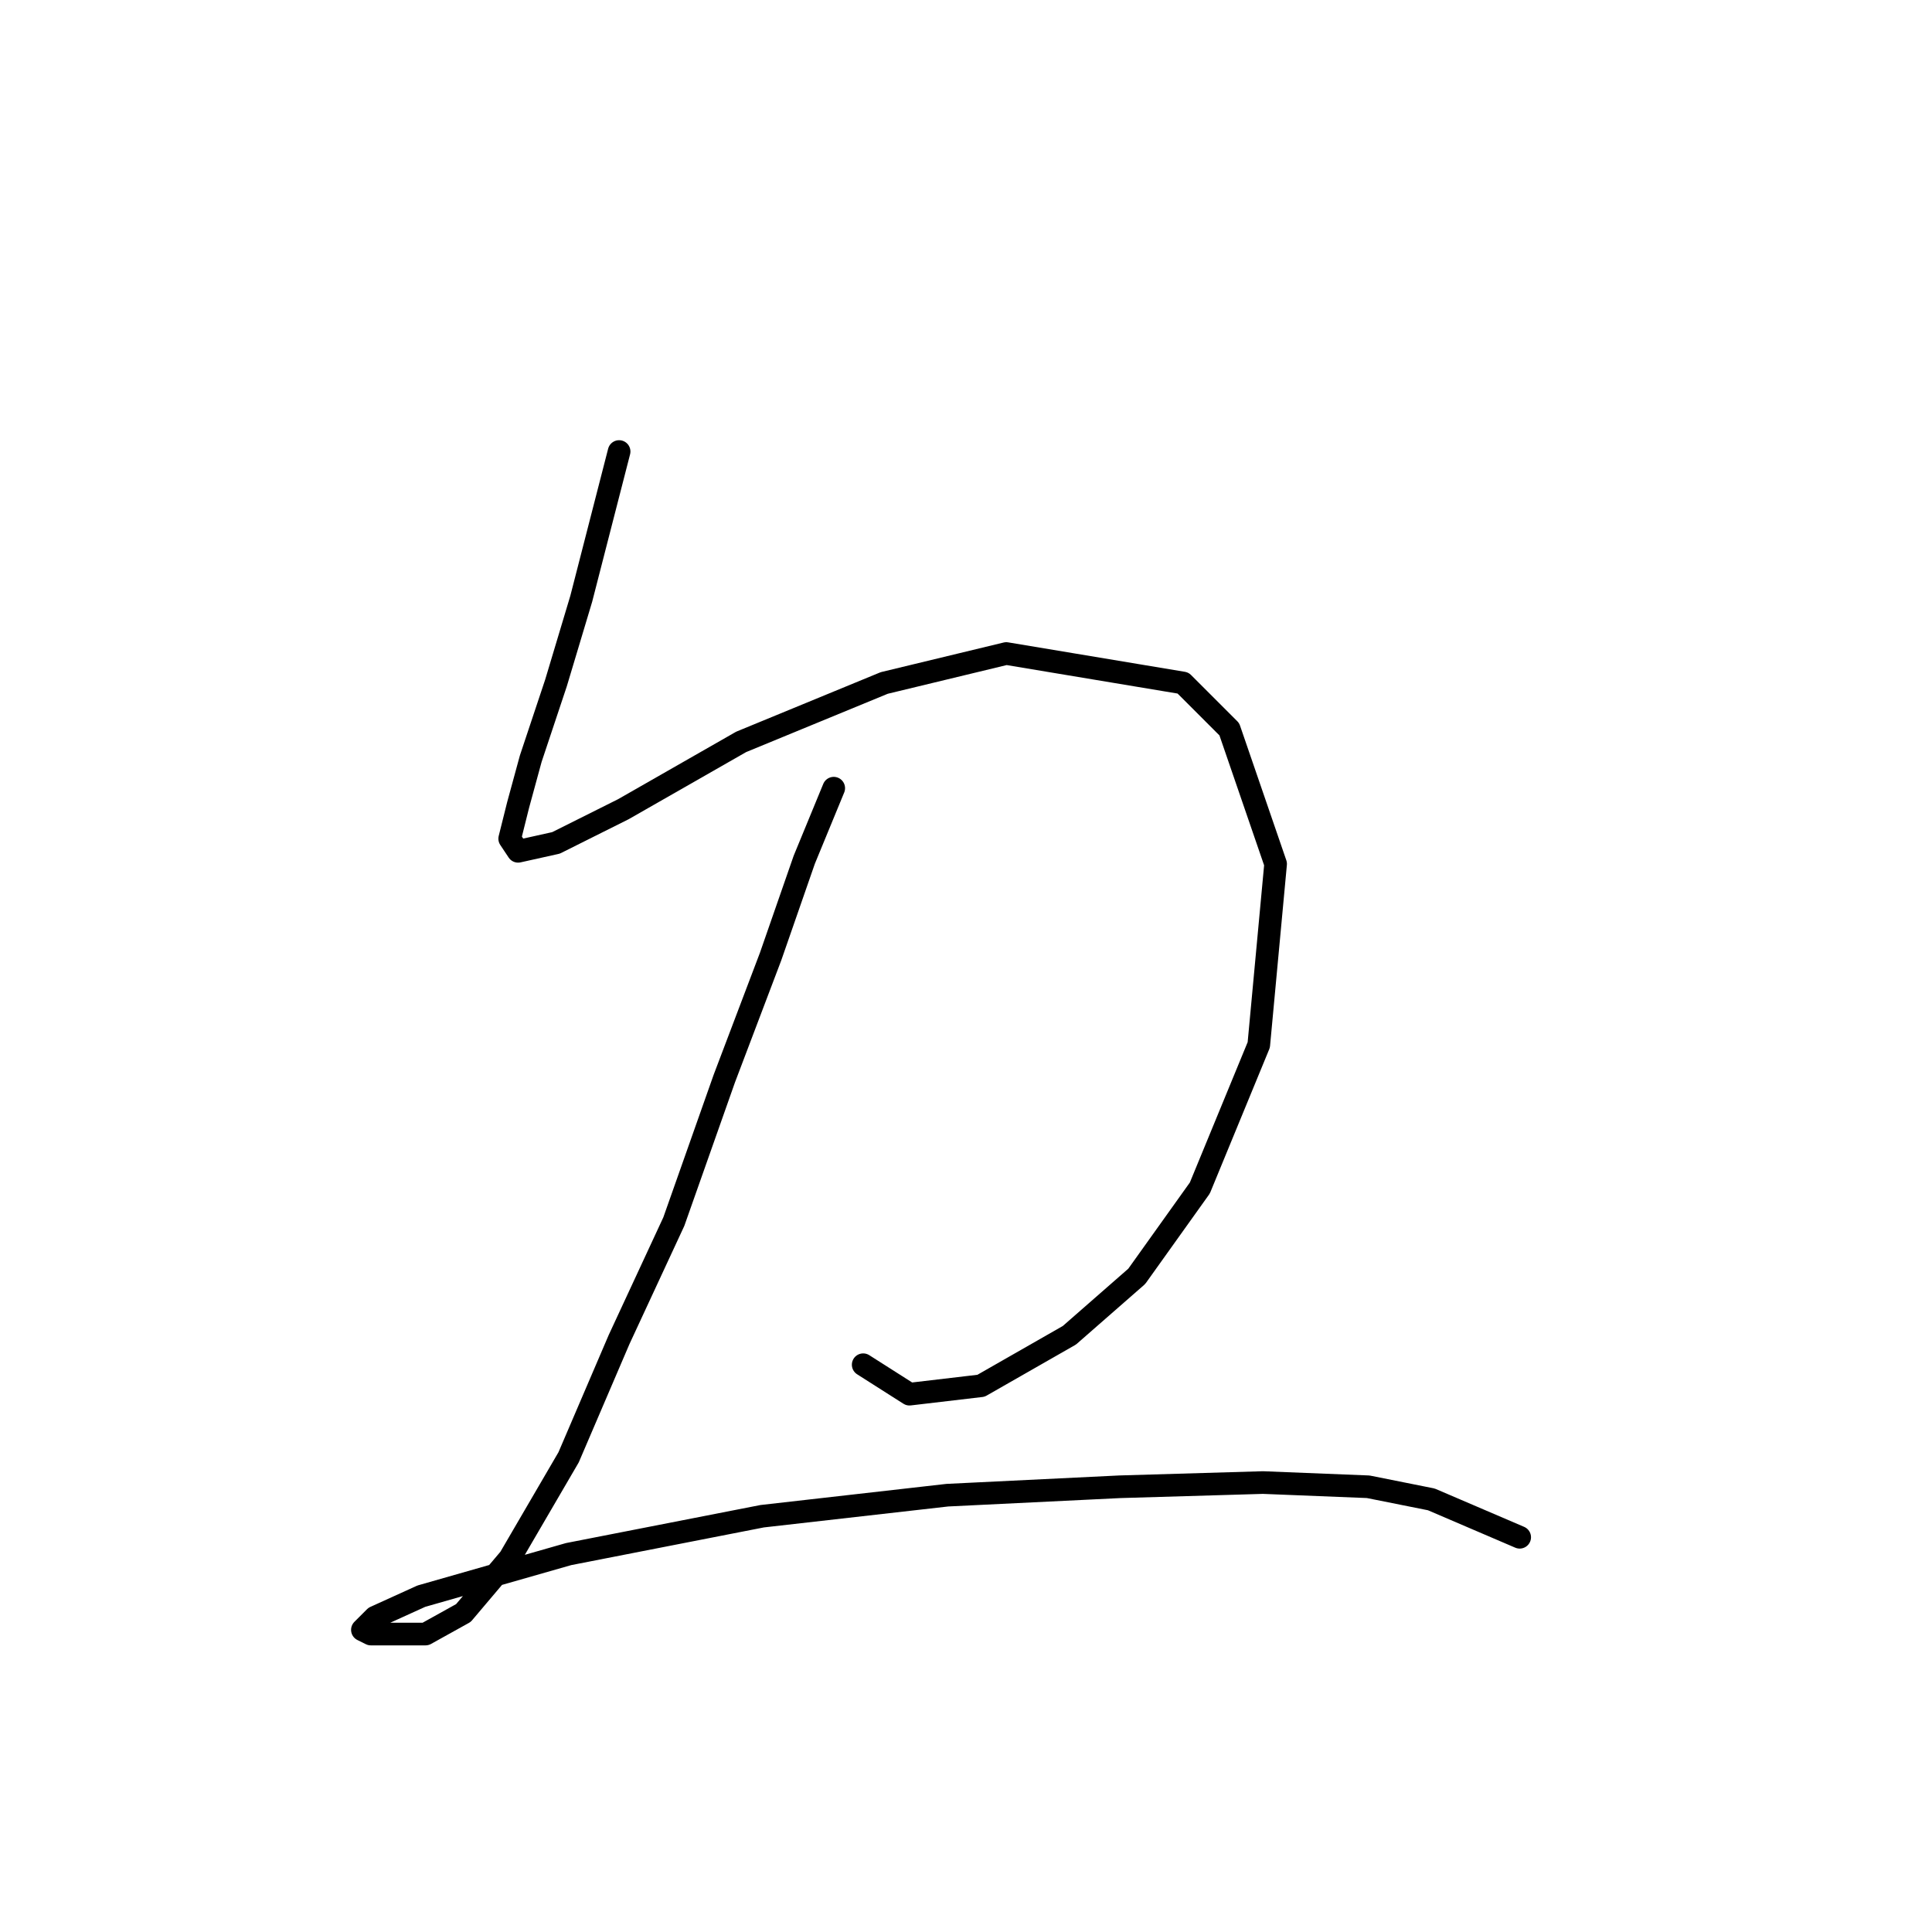 <?xml version="1.0" standalone="no"?>
    <svg width="256" height="256" xmlns="http://www.w3.org/2000/svg" version="1.1">
    <polyline stroke="black" stroke-width="3" stroke-linecap="round" fill="transparent" stroke-linejoin="round" points="82.035 59.829 77.017 79.346 73.671 90.498 70.325 100.535 68.652 106.669 67.537 111.13 68.652 112.803 73.671 111.688 82.593 107.227 98.206 98.305 117.165 90.498 133.336 86.595 156.756 90.498 162.89 96.632 169.024 114.476 166.794 138.453 158.987 157.412 150.623 169.123 141.701 176.929 129.991 183.621 120.511 184.736 114.377 180.833 114.377 180.833 " />
        <polyline stroke="black" stroke-width="3" stroke-linecap="round" fill="transparent" stroke-linejoin="round" points="110.474 104.439 106.57 113.918 102.11 126.743 95.976 142.914 89.284 161.873 82.035 177.487 75.344 193.1 67.537 206.483 61.403 213.732 56.385 216.52 51.366 216.52 49.136 216.52 48.02 215.963 49.693 214.29 55.827 211.502 75.344 205.925 100.994 200.907 125.53 198.119 148.392 197.004 167.351 196.446 181.292 197.004 189.656 198.676 201.366 203.695 201.366 203.695 " />
        </svg>